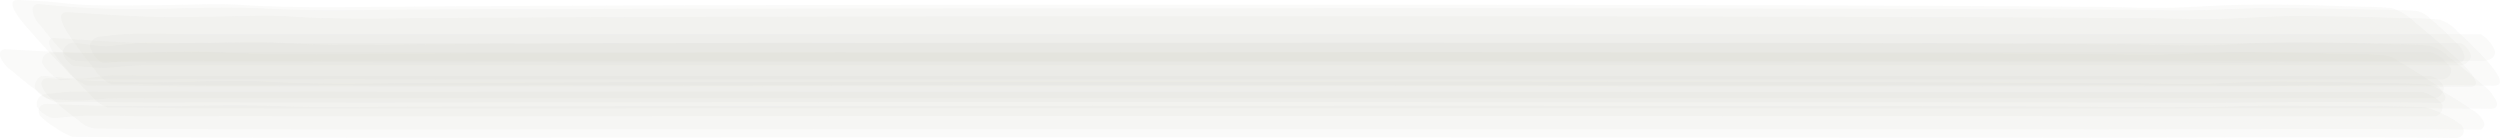 <svg xmlns="http://www.w3.org/2000/svg" viewBox="0 0 629.77 34.79"><defs><style>.cls-1{fill:#d7d3cd;opacity:0.11;}</style></defs><g id="Layer_2" data-name="Layer 2"><g id="Layer_1-2" data-name="Layer 1"><path class="cls-1" d="M24.09,32.35c31.82.26,63.64.29,95.46.25q102.4-.1,204.79-.07T529,32.59c31.88,0,63.76-.23,95.64.06a1.35,1.35,0,0,0,1.11-1.78,7.07,7.07,0,0,0-3.34-3.38,85,85,0,0,0-7.55-4.71,7.1,7.1,0,0,0-4.5-1.52c-2.33-.19-4.62-.25-7-.27-6.16,0-12.31-.3-18.47-.37-3.93,0-7.86-.07-11.79-.06-5.83,0-11.63.4-17.46.55-6.33.17-12.74-.1-19.08-.14l-21.31-.1Q413.1,20.45,310.9,20.6c-68.37,0-136.75,0-205.12.33-12.44.07-24.9.42-37.33-.29-9.83-.56-19.8.05-29.65.12-9,.06-18-.52-27-1.05a1.38,1.38,0,0,0-1.32,1.63A6.74,6.74,0,0,0,13.24,25a78.93,78.93,0,0,0,6.69,5.4A6.7,6.7,0,0,0,24.09,32.35Z"/><path class="cls-1" d="M14.84,25.75c8.53-.21,17.06.07,25.59.05,23.11-.06,46.21.08,69.32,0q102.42-.15,204.84-.1t204.64.08l37.52.07c9.92,0,19.83-.19,29.74-.15,9.43,0,18.86.06,28.29.17a1.31,1.31,0,0,0,1.12-1.78,7.88,7.88,0,0,0-3.54-3.52q-3.84-2.68-7.94-5a7.78,7.78,0,0,0-4.7-1.66c-2.33-.19-4.62-.25-7-.27-6.14-.06-12.29-.31-18.43-.39-3.93-.05-7.85-.08-11.78-.07-5.85,0-11.67.42-17.51.59-6.33.17-12.74-.11-19.07-.15l-21.3-.11q-102.19-.44-204.39-.28c-68.38,0-136.76,0-205.14.35-12.44.07-24.89.42-37.31-.31-9.83-.58-19.81,0-29.66.13-9,.07-17.9-.54-26.86-1A1.32,1.32,0,0,0,0,14.08a7.6,7.6,0,0,0,3.1,3.83,89,89,0,0,0,7.26,5.72A7.64,7.64,0,0,0,14.84,25.75Z"/><path class="cls-1" d="M18.86,16.65c2.58.13,5.26.47,7.84.4,2.83-.08,5.64-.53,8.47-.59,3.32-.08,6.64,0,10,0q34.68,0,69.35,0H619.71c1.11,0,2.68-1.14,2.71-2.34,0-1-1.71-3.24-2.79-3.24H114.4q-33.59,0-67.16,0c-4,0-8.17-.27-12.18-.06l-4.46.46-3.79.39c-2.75-.1-5.52-.6-8.26-.89a2.78,2.78,0,0,0-2.71,2.33C15.84,14.24,17.72,16.59,18.86,16.65Z"/><path class="cls-1" d="M21.9,21.62c8.63-.15,17.23.15,25.86.15,23.1,0,46.2.09,69.31.06q102.42-.16,204.83-.11t204.65.08c31.87,0,63.74-.14,95.62.07,4.81,0-3.45-7.24-3.26-7.06q-5-4.65-10.32-8.94a15.34,15.34,0,0,0-6.07-3.82c-2.31-.23-4.58-.31-6.91-.36-6.1-.11-12.19-.41-18.29-.49-4-.06-7.88-.08-11.83,0-5.91.07-11.79.54-17.7.73-6.29.2-12.71-.15-19-.2q-10.63-.09-21.26-.15c-68.09-.39-136.18-.38-204.27-.37-68.44,0-136.88,0-205.32.49-12.38.1-24.73.32-37.1-.46-5.71-.36-11.47-.07-17.19,0-4.18.07-8.37.13-12.55.14-3.93,0-7.89,0-11.82-.28C16.55.91,13.83.5,11.1.33,9,.2,6.86.11,4.74,0,.09-.23,7.06,7.2,7.16,7.32q4.41,5.12,9.18,9.9A15,15,0,0,0,21.9,21.62Z"/><path class="cls-1" d="M26.63,15.89l6.57-.61-.92,0q296.73.19,593.48,0c1.26,0,2.82-.74,2.76-2.27a6.58,6.58,0,0,0-1.43-2.5,6.67,6.67,0,0,0-2.17-1.89l-305.34,0-207.27,0H48.12c-5.81,0-11.72-.33-17.51.07-2,.14-3.93.4-5.9.61A3.17,3.17,0,0,0,23,10.53a1.68,1.68,0,0,0,0,2C23.58,13.92,24.89,16.05,26.63,15.89Z"/><path class="cls-1" d="M12.62,25c2.6.1,5.26.36,7.86.29,2.78-.08,5.55-.46,8.32-.52,3.33-.06,6.66,0,10,0H312.87q150.26,0,300.5,0a2.77,2.77,0,0,0,2.21-2.81c-.23-1.18-2.41-2.82-3.59-2.82q-150.25,0-300.5,0H106.76q-33.58,0-67.16,0c-4,0-8.18-.25-12.2-.07-2.64.13-5.42.79-8.06.73s-5.56-.44-8.33-.66C9.82,19,8.57,20.88,8.8,22,9.06,23.19,11.39,24.9,12.62,25Z"/><path class="cls-1" d="M18.31,34.48q47.61.32,95.21.22,102.42-.12,204.83-.08T523,34.69c22.42,0,44.84-.14,67.25-.06,9.42,0,18.84,0,28.25.15,2,0,2.75-1.69,1.58-3.21a20.46,20.46,0,0,0-4.41-2.68,20,20,0,0,0-4.82-1.83c-8.44-.4-16.93-.29-25.37-.35l-11.75-.06c-5.83,0-11.63.22-17.45.32-13.46.23-26.95-.1-40.41-.13q-102.21-.22-204.43-.15-102.54,0-205.07.18c-12.47,0-25,.34-37.42-.14-9.84-.38-19.75,0-29.6.05-9.11.06-18.2-.17-27.29-.61-1.84-.09-2.92,1.31-1.94,3a18,18,0,0,0,3.84,3A18.62,18.62,0,0,0,18.31,34.48Z"/><path class="cls-1" d="M28,21.19c8.63,0,17.27.28,25.9.27,23.11,0,46.21.1,69.31.06Q225.6,21.36,328,21.41t204.63.08l37.53.07c9.91,0,19.82-.18,29.74-.15,9.44,0,18.88.06,28.31.17,4.13.05-1.37-5.84-1.62-6.13q-3.57-3.88-7.47-7.43a9.57,9.57,0,0,0-4.65-3.09c-2.28-.22-4.51-.29-6.8-.32-6.07-.09-12.14-.37-18.21-.45-3.92,0-7.85-.08-11.77-.06-6,0-11.89.5-17.85.68-6.28.18-12.68-.13-19-.18q-10.62-.07-21.24-.13c-68.06-.35-136.14-.34-204.21-.34-68.46,0-136.92,0-205.38.43C97.71,4.65,85.34,5,73,4.17c-5.69-.37-11.43-.08-17.13,0-4.21.07-8.41.13-12.61.15-8.75,0-17.44-.7-26.17-1.22-3.9-.23.16,5.45.64,6.2q2.89,4.27,6.17,8.25A9.26,9.26,0,0,0,28,21.19Z"/><path class="cls-1" d="M15.17,20.2c8.48-.28,16.95-.15,25.44-.19,23.11-.11,46.21,0,69.32,0Q212.37,20,314.79,20,465,20,615.16,20a2.3,2.3,0,0,0,2.25-2.78,8,8,0,0,0-2.17-2.37,7.92,7.92,0,0,0-2.77-1.63q-13.08,0-26.16-.06c-23.19-.08-46.39.08-69.58.05q-102.23-.11-204.45-.07-102.52,0-205,.08c-22.34,0-44.69-.16-67,0q-13.59.07-27.17,0a2.31,2.31,0,0,0-2.47,2.59,8,8,0,0,0,2,2.54A8,8,0,0,0,15.17,20.2Z"/><path class="cls-1" d="M19.24,15.35c8.62.2,17.24.35,25.86.32,23.1-.08,46.2.09,69.31.05q102.43-.18,204.87-.11t204.61.09q18.75,0,37.51.07c9.92,0,19.85-.21,29.78-.16,9.41,0,18.83,0,28.24.2a1.42,1.42,0,0,0,1.44-1.54,6.31,6.31,0,0,0-2.42-3.74,72.33,72.33,0,0,0-6.08-5.66,6.33,6.33,0,0,0-3.9-2.14c-2.31-.17-4.6-.22-6.92-.24-6.12-.05-12.24-.26-18.37-.34q-5.86-.07-11.75-.08c-5.88,0-11.74.38-17.62.52-6.32.16-12.71-.09-19-.13l-21.28-.09Q411.3,2,309.13,2.13c-68.4,0-136.79,0-205.19.29-12.42.06-24.85.42-37.26-.25-9.85-.53-19.83,0-29.7.11A223.62,223.62,0,0,1,9.83,1.05,1.41,1.41,0,0,0,8.22,2.41a6.31,6.31,0,0,0,2,4,72.69,72.69,0,0,0,5.4,6.35A6.37,6.37,0,0,0,19.24,15.35Z"/><path class="cls-1" d="M27.17,27.07c8.67,0,17.34.23,26,.22,23.11,0,46.22.08,69.32.05q102.42-.14,204.82-.09T532,27.32c31.87,0,63.75-.21,95.62.07,1.09,0,1.53-.56,1.34-1.62a10.32,10.32,0,0,0-3.7-4.48q-4.08-3.67-8.47-7a10.33,10.33,0,0,0-5.1-2.79c-2.3-.23-4.55-.3-6.86-.34-6.11-.09-12.2-.39-18.3-.47-3.94,0-7.87-.07-11.8,0-5.92,0-11.79.51-17.7.7-6.3.19-12.72-.14-19-.19q-10.63-.09-21.26-.14c-68.09-.37-136.19-.36-204.28-.35-68.43,0-136.87,0-205.3.45-12.38.09-24.78.42-37.15-.41-5.69-.38-11.43-.09-17.14,0-4.19.07-8.38.13-12.57.15-8.82,0-17.57-.8-26.37-1.31-4.15-.24,1.19,6,1.42,6.26q3.45,4.11,7.25,7.9A9.93,9.93,0,0,0,27.17,27.07Z"/><path class="cls-1" d="M13.68,29.73c2.06-.16,4.15-.44,6.21-.51,6.28-.2,12.61.08,18.89.06,23.11-.08,46.22,0,69.33,0q102.42-.07,204.83-.06,150.2,0,300.39.06c1.38,0,2.31-1.94,1.82-3.09a7.2,7.2,0,0,0-2.35-1.93A7.29,7.29,0,0,0,610,23.17q-150.11.07-300.22-.07-102.49,0-205,.06c-22.35,0-44.69-.13-67,0-4,0-8.05,0-12.08,0-2.89,0-6-.24-8.88,0-1.84.14-3.69.38-5.53.57a2.51,2.51,0,0,0-2,2.95C9.57,27.86,12.38,29.83,13.68,29.73Z"/></g></g></svg>